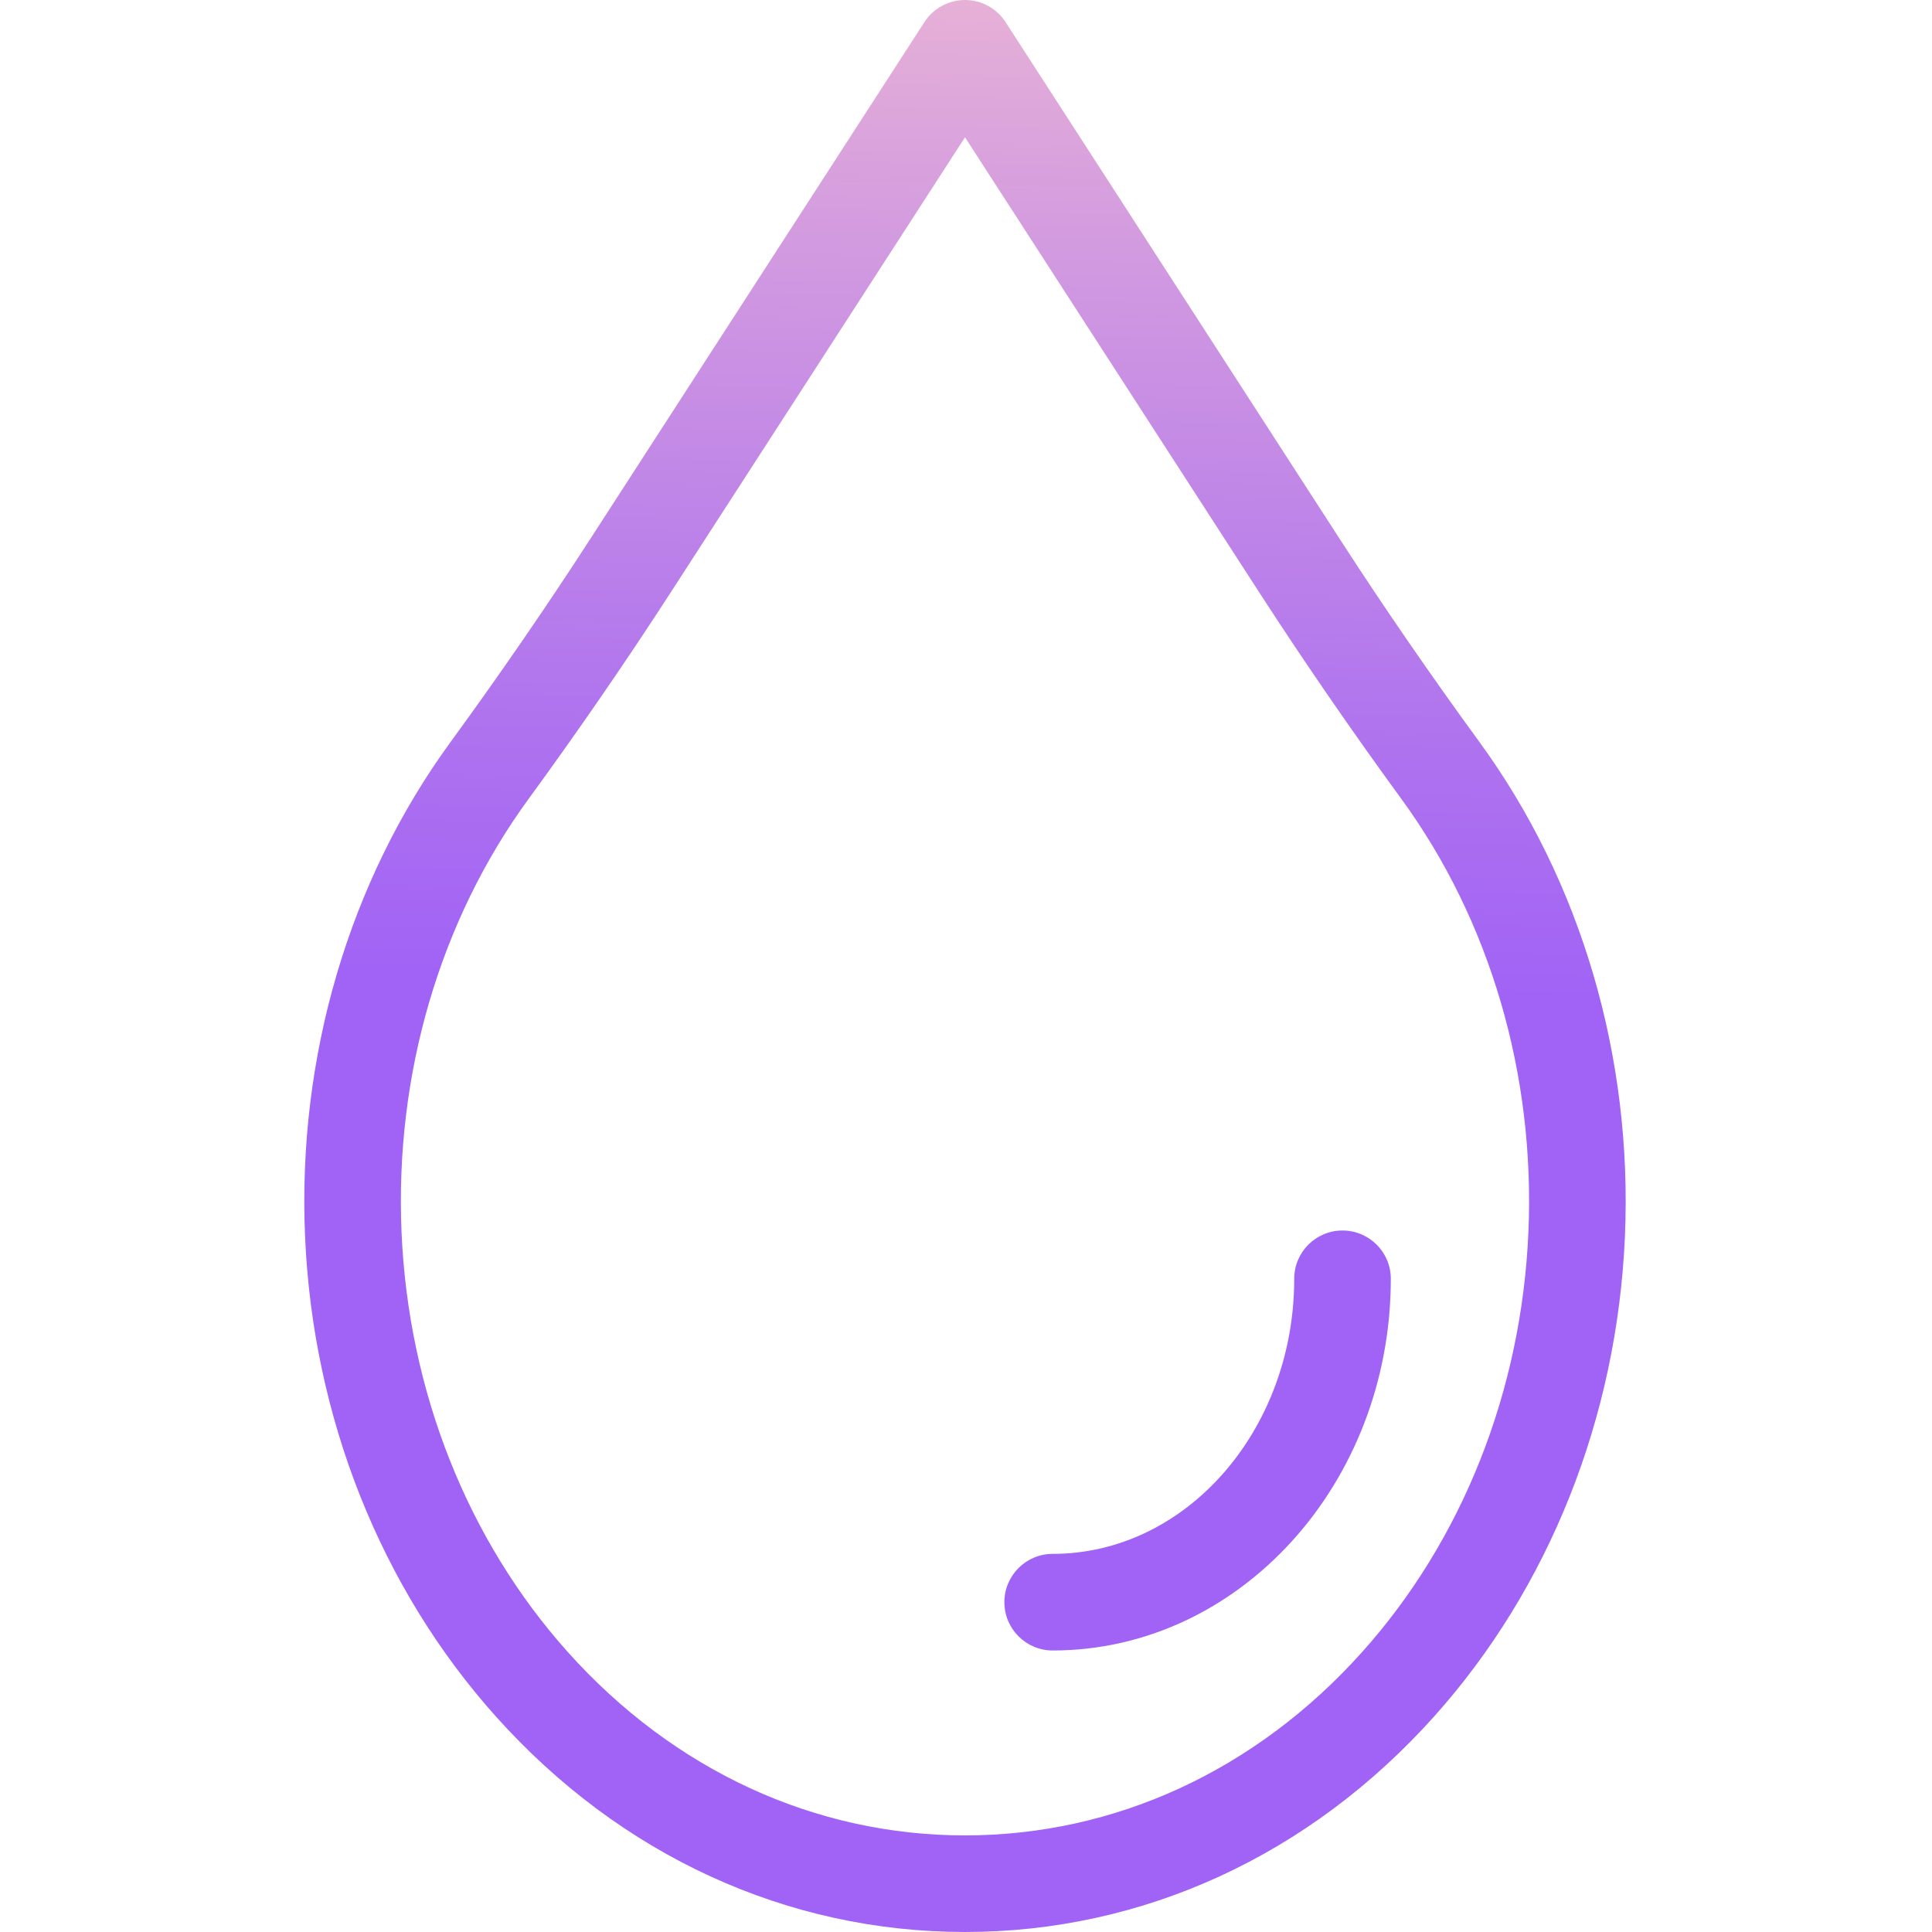 <svg height="400pt" viewBox="-63 0 400 400.001" width="400pt" xmlns="http://www.w3.org/2000/svg" xmlns:xlink="http://www.w3.org/1999/xlink"><linearGradient id="a"><stop offset=".322" stop-color="#a163f5"/><stop offset=".466" stop-color="#b074ee"/><stop offset=".752" stop-color="#d8a1dd"/><stop offset=".898" stop-color="#efbad3"/></linearGradient><linearGradient id="b" gradientTransform="matrix(1 0 0 -1 -119.21 456.382)" gradientUnits="userSpaceOnUse" x1="254.122" x2="263.123" xlink:href="#a" y1="125.684" y2="518.723"/><linearGradient id="c" gradientTransform="matrix(1 0 0 -1 -119.21 456.382)" gradientUnits="userSpaceOnUse" x1="303.4" x2="312.401" xlink:href="#a" y1="124.555" y2="517.595"/><path d="m214.438 111.684-69.246-107.109c-1.844-2.852-5.008-4.574-8.402-4.574-3.395 0-6.559 1.723-8.398 4.574l-69.246 107.109c-8.973 13.875-18.684 27.988-28.863 41.941-21.031 28.82-31.727 65.176-30.125 102.359 1.621 37.477 15.66 72.789 39.535 99.426 25.77 28.754 60.254 44.59 97.098 44.59s71.332-15.836 97.102-44.59c23.875-26.637 37.914-61.949 39.531-99.426 1.605-37.184-9.09-73.539-30.121-102.359-10.18-13.949-19.891-28.062-28.863-41.941zm39 143.438c-1.418 32.859-13.648 63.742-34.449 86.941-21.926 24.465-51.117 37.938-82.203 37.938-31.086 0-60.281-13.473-82.207-37.938-20.793-23.199-33.023-54.078-34.445-86.941-1.41-32.676 7.93-64.535 26.301-89.711 10.402-14.254 20.324-28.676 29.5-42.867l60.855-94.121 60.852 94.121c9.176 14.191 19.102 28.617 29.5 42.871 18.371 25.176 27.711 57.035 26.301 89.711zm0 0" fill="url(#b)"/><path d="m214.953 254.762c-5.523 0-10 4.477-10 10 0 31.406-22.434 56.953-50.008 56.953-5.523 0-10 4.477-10 10 0 5.523 4.477 10 10 10 38.602 0 70.008-34.52 70.008-76.953 0-5.523-4.477-10-10-10zm0 0" fill="url(#c)"/></svg>